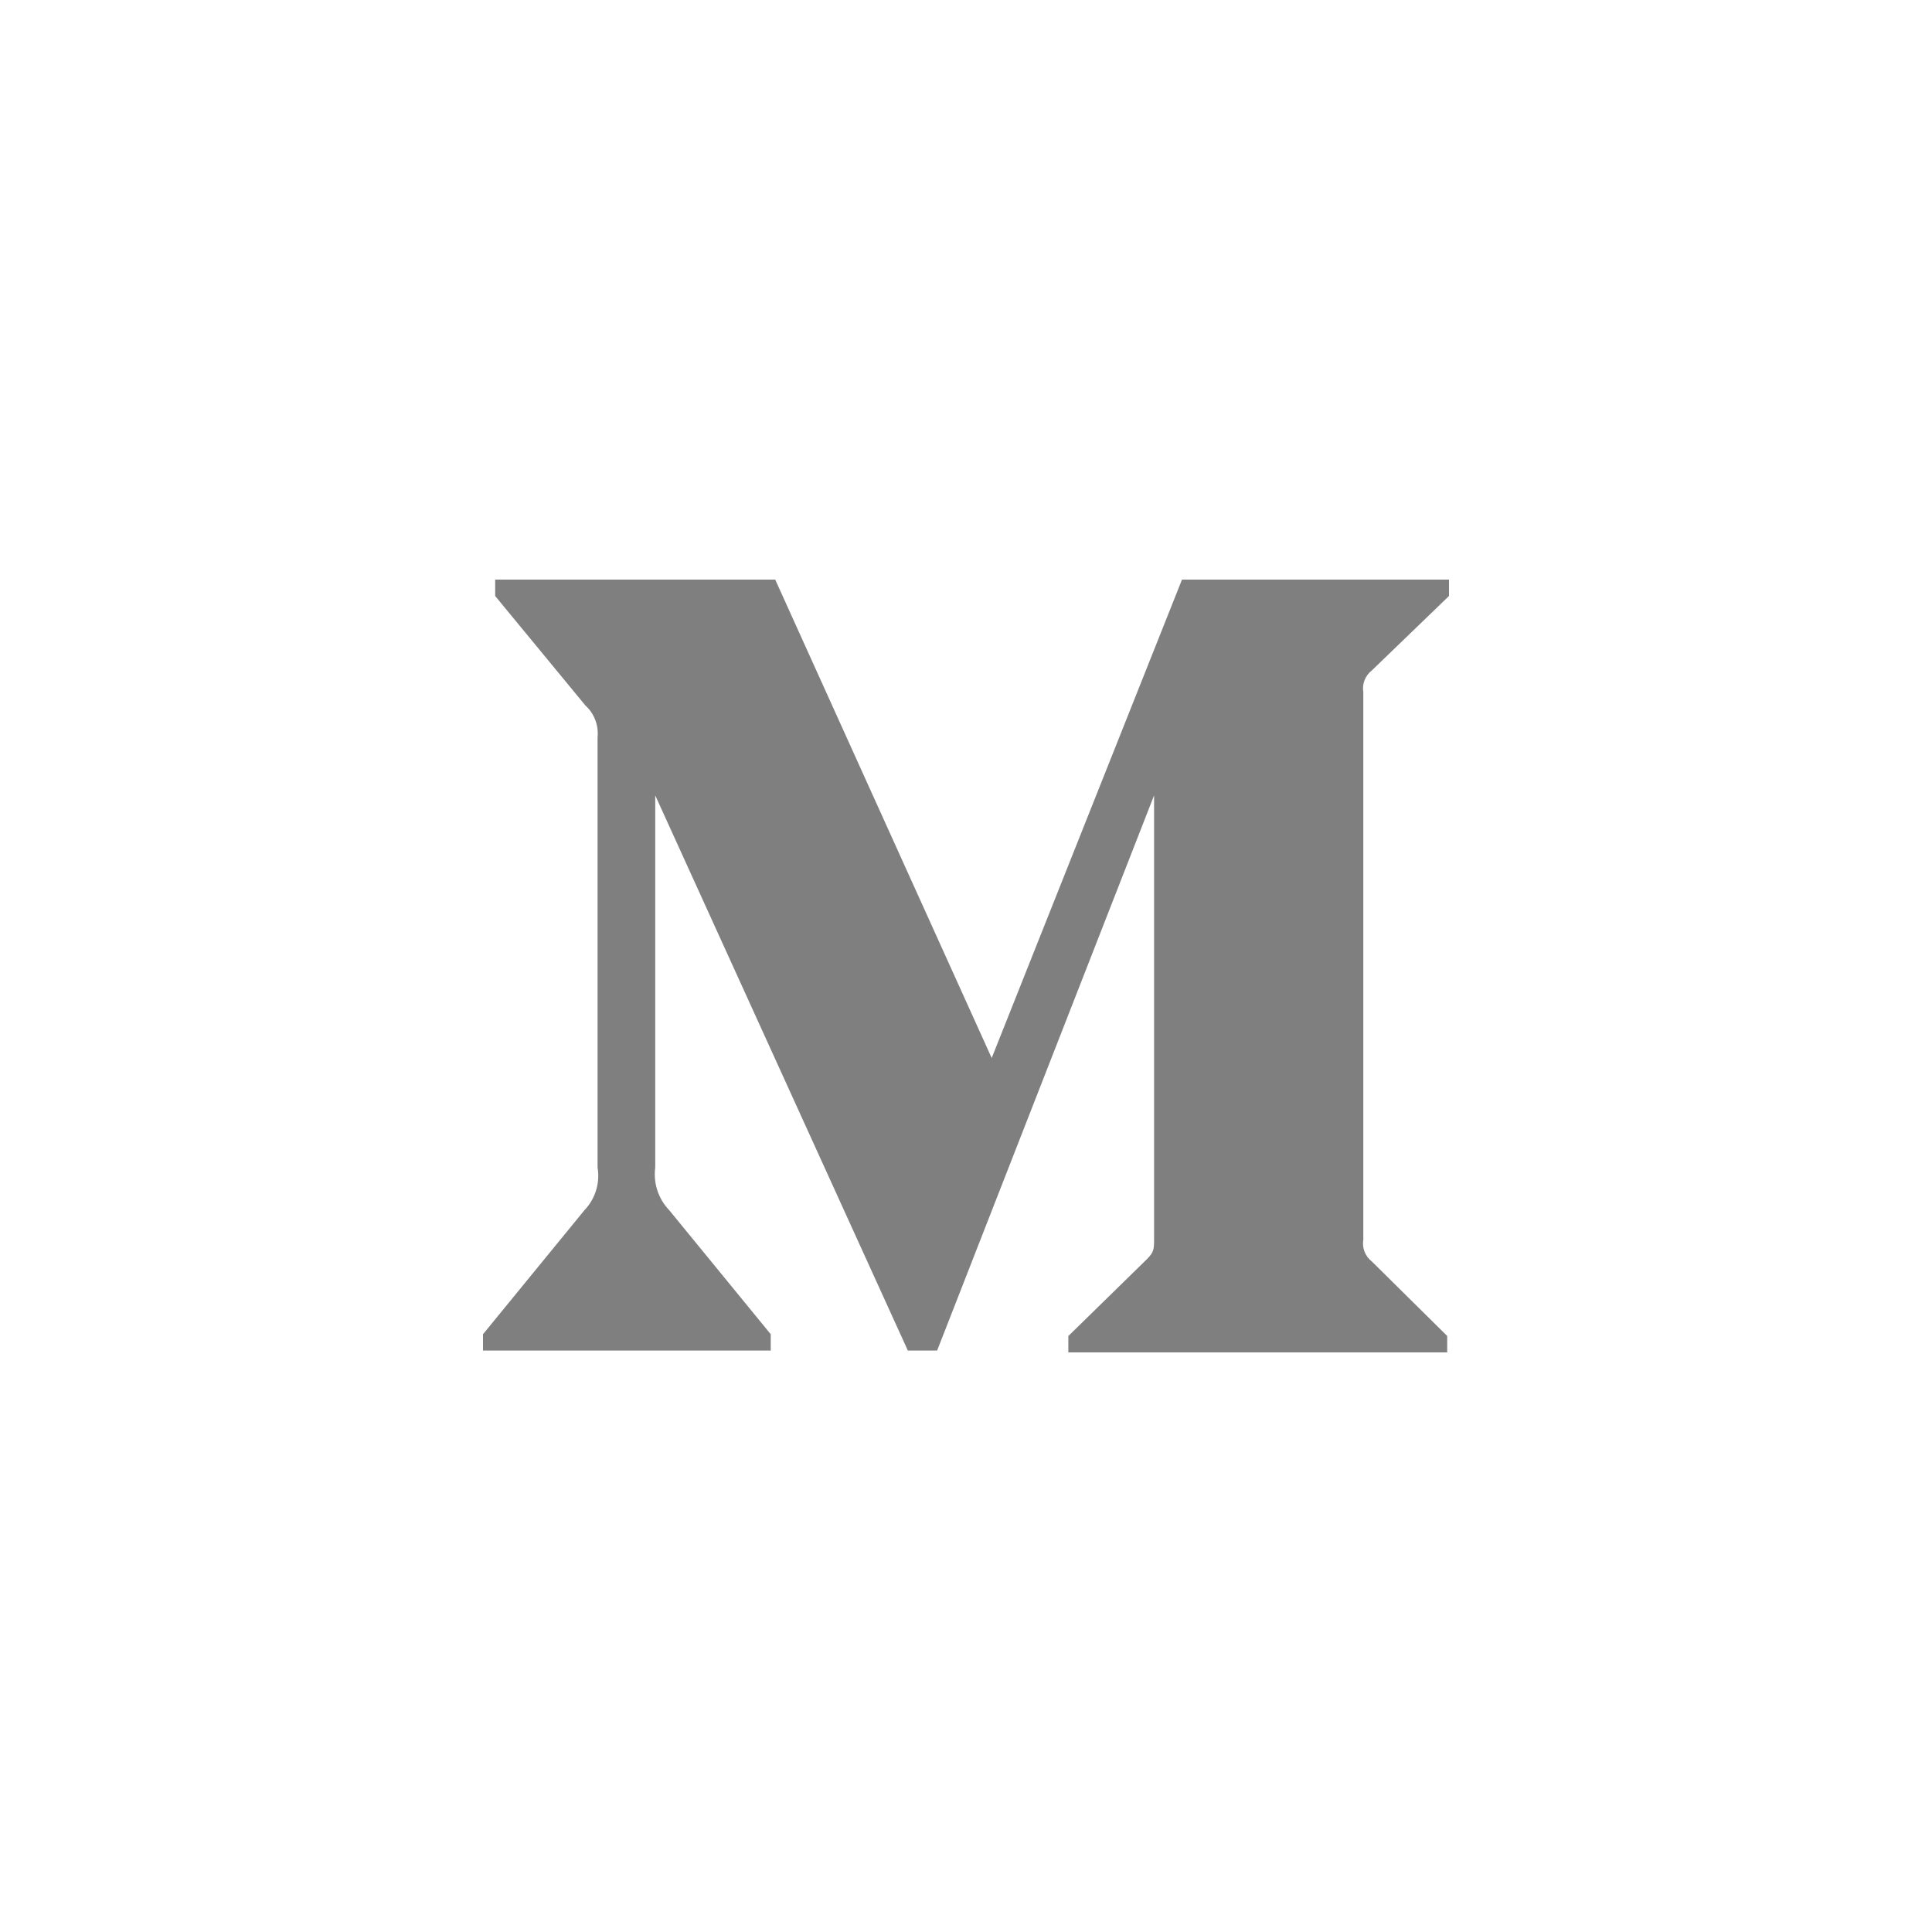 <?xml version="1.0" encoding="UTF-8" standalone="no"?><svg width="60" height="60" viewBox="0 0 60 60" fill="none" xmlns="http://www.w3.org/2000/svg">
<g opacity="0.5">
<path d="M18.558 22.896C18.576 22.713 18.552 22.529 18.486 22.358C18.421 22.186 18.316 22.033 18.18 21.909L15.378 18.509V18H24.075L30.798 32.858L36.708 18H45V18.509L42.605 20.82C42.503 20.898 42.425 21.003 42.378 21.122C42.331 21.242 42.318 21.372 42.339 21.498V38.499C42.318 38.626 42.331 38.755 42.378 38.875C42.425 38.994 42.503 39.099 42.605 39.177L44.944 41.49V42H33.178V41.492L35.602 39.121C35.841 38.882 35.841 38.811 35.841 38.445V24.702L29.103 41.943H28.194L20.349 24.702V36.258C20.285 36.742 20.445 37.233 20.784 37.584L23.936 41.436V41.943H15V41.436L18.15 37.584C18.317 37.41 18.44 37.2 18.511 36.969C18.582 36.739 18.598 36.495 18.558 36.258V22.896Z" fill="black"/>
</g>
</svg>

